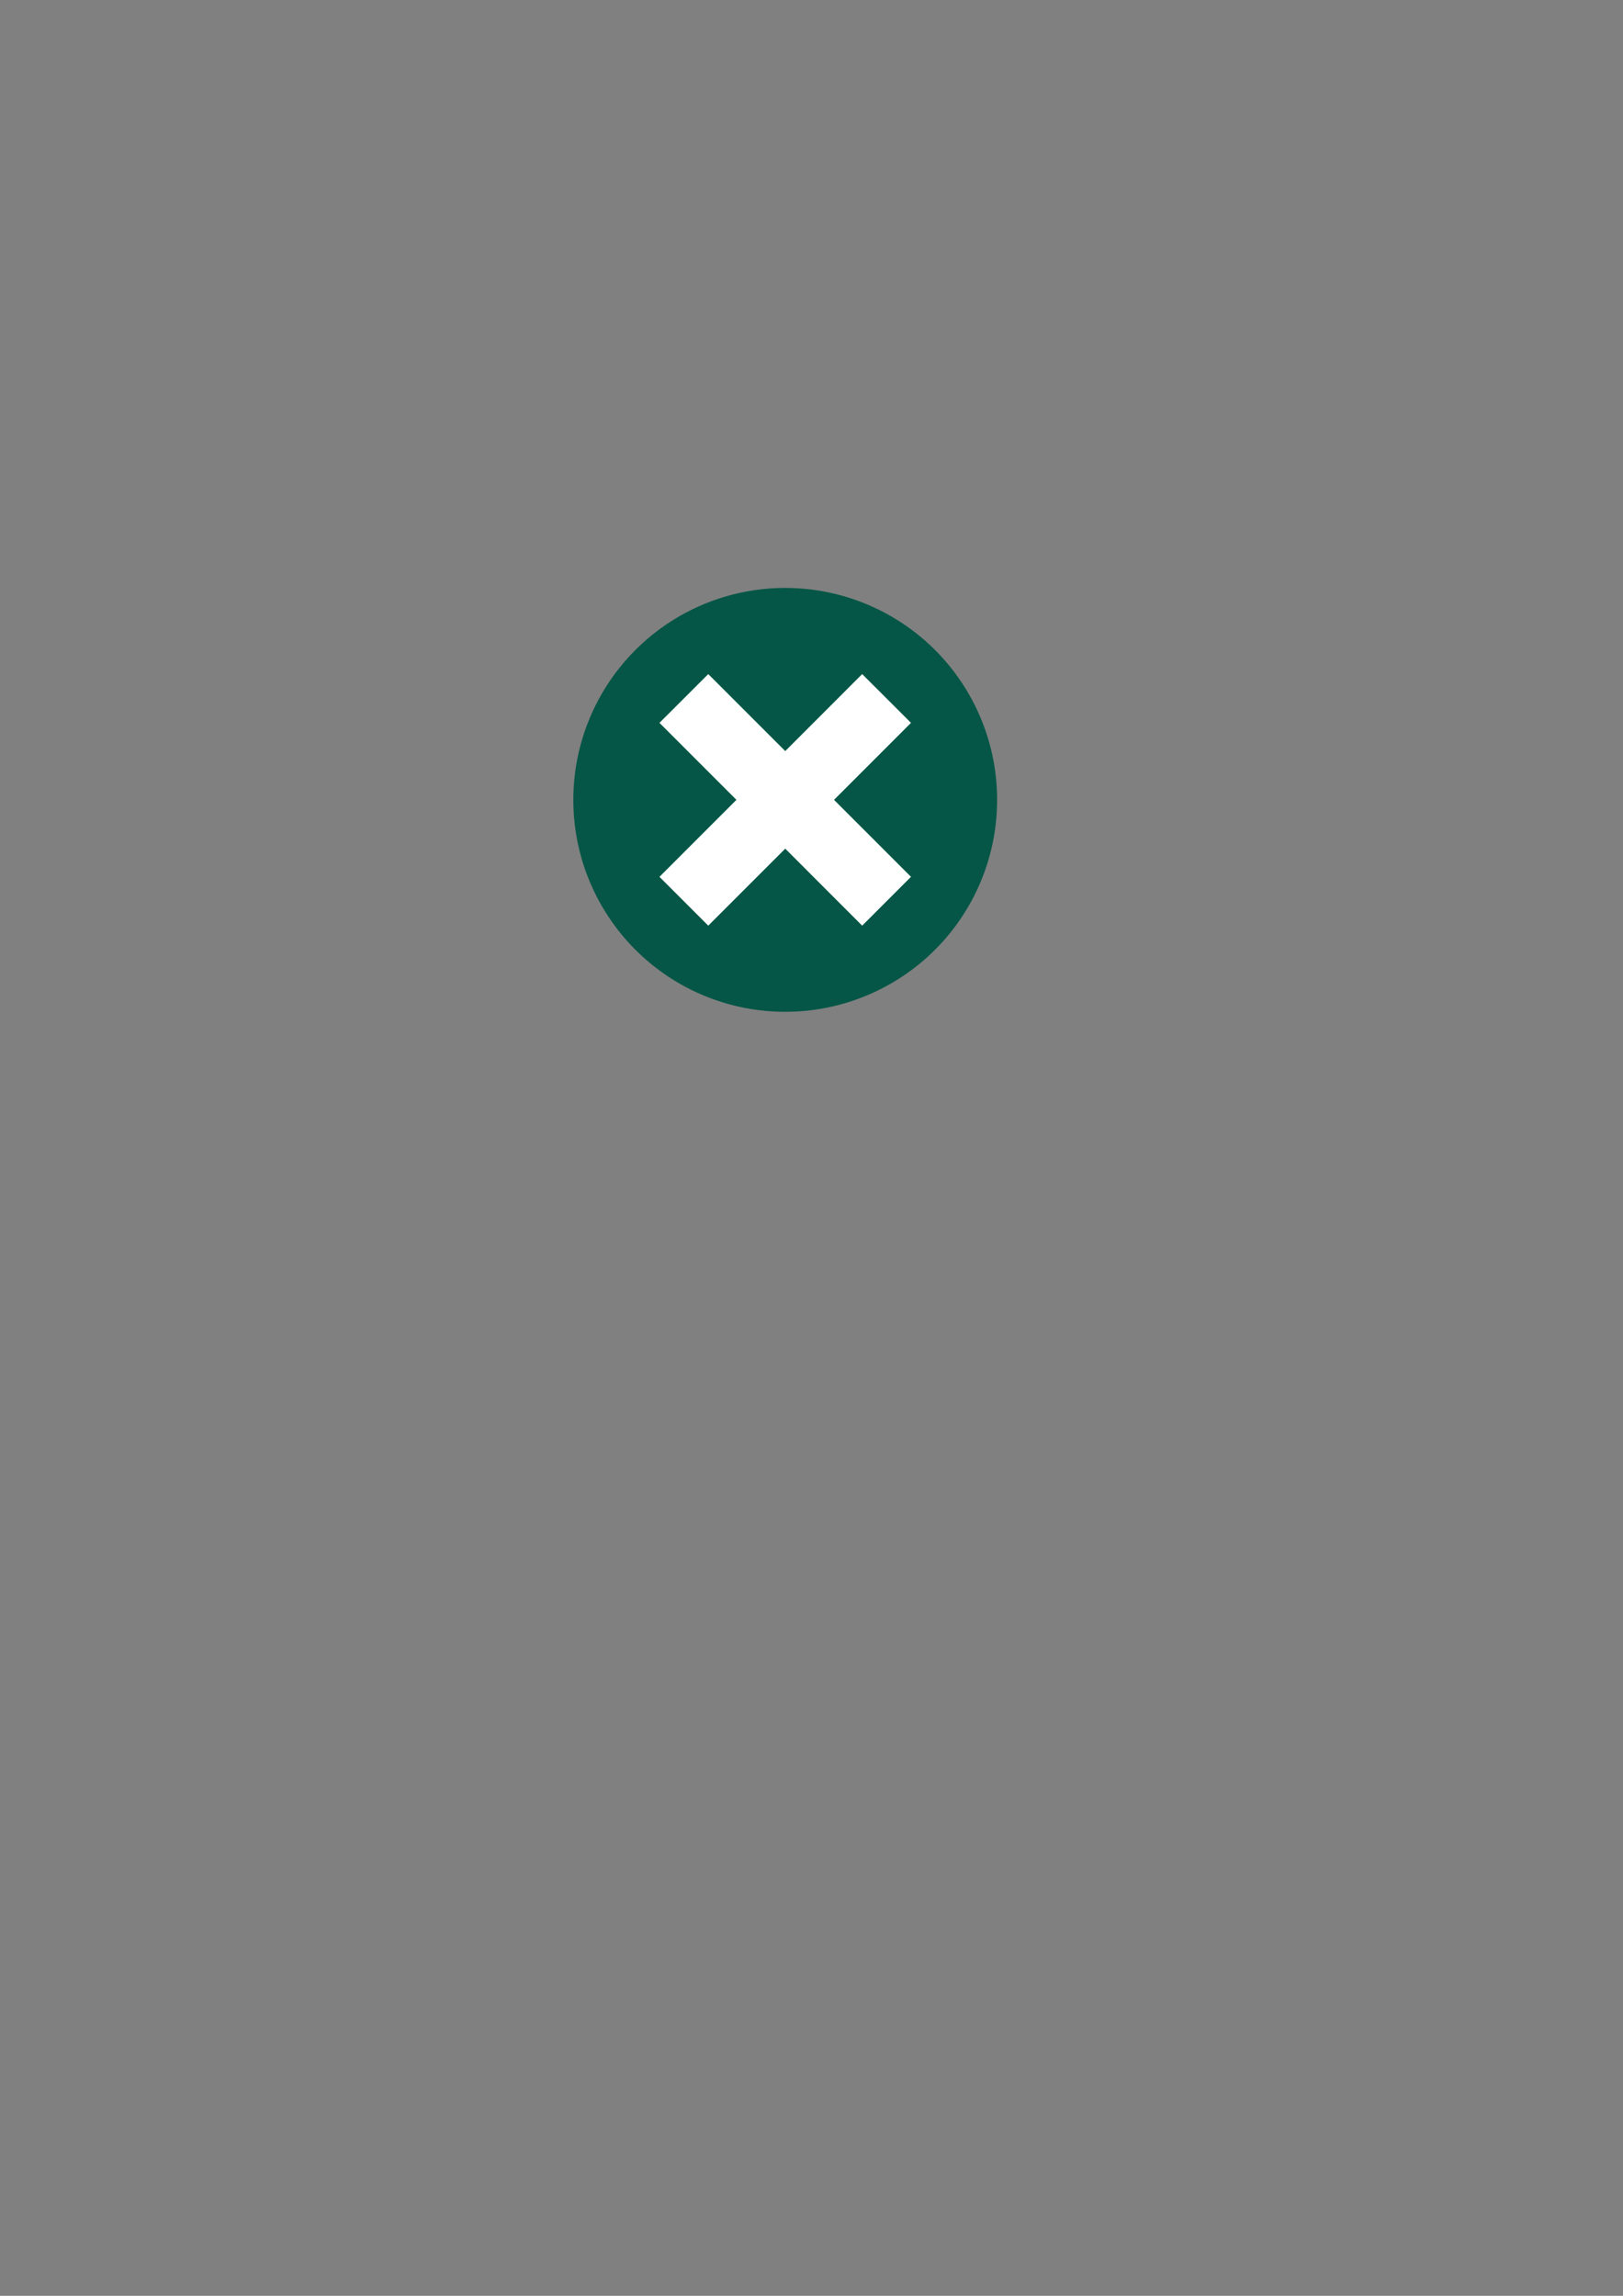 <?xml version="1.0" encoding="UTF-8" standalone="no"?>
<!-- Created with Inkscape (http://www.inkscape.org/) -->

<svg
   xmlns:dc="http://purl.org/dc/elements/1.1/"
   xmlns:cc="http://creativecommons.org/ns#"
   xmlns:rdf="http://www.w3.org/1999/02/22-rdf-syntax-ns#"
   xmlns:svg="http://www.w3.org/2000/svg"
   xmlns="http://www.w3.org/2000/svg"
   xmlns:sodipodi="http://sodipodi.sourceforge.net/DTD/sodipodi-0.dtd"
   xmlns:inkscape="http://www.inkscape.org/namespaces/inkscape"
   width="744.094"
   height="1052.362"
   id="svg2"
   version="1.1"
   inkscape:version="0.48.3.1 r9886"
   sodipodi:docname="New document 1">
  <rect width="100%" height="100%" fill="#808080" stroke="none"/>
  <defs
     id="defs4" />
  <sodipodi:namedview
     id="base"
     pagecolor="#ffffff"
     bordercolor="#666666"
     borderopacity="1.0"
     inkscape:pageopacity="0.0"
     inkscape:pageshadow="2"
     inkscape:zoom="1.4"
     inkscape:cx="277.90981"
     inkscape:cy="593.67409"
     inkscape:document-units="px"
     inkscape:current-layer="layer1"
     showgrid="false"
     inkscape:window-width="1280"
     inkscape:window-height="972"
     inkscape:window-x="0"
     inkscape:window-y="27"
     inkscape:window-maximized="1" />
  <g
     inkscape:label="Layer 1"
     inkscape:groupmode="layer"
     id="layer1">
    <path
       sodipodi:type="arc"
       style="opacity:0.96;fill:#005544;fill-opacity:1;stroke:none;stroke-width:0.4;stroke-miterlimit:4;stroke-opacity:0.643;stroke-dasharray:none"
       id="path2985"
       sodipodi:cx="360"
       sodipodi:cy="372.36218"
       sodipodi:rx="97.14286"
       sodipodi:ry="97.14286"
       d="m 457.143,372.362 a 97.143,97.143 0 1 1 -194.286,0 97.143,97.143 0 1 1 194.286,0 z"
       transform="matrix(1,0,0,-1,0,739.01)"
       inkscape:export-filename="/home/zamma/Desktop/Dersler/OOP/Universite-Personel-Bilgi-Sistemi/src/res/close-over.png"
       inkscape:export-xdpi="6.9485297"
       inkscape:export-ydpi="6.9485297" />
    <path
       style="fill:#ffffff;fill-opacity:1;stroke:none"
       d="m 324.723,308.989 -22.381,22.357 35.289,35.289 -35.289,35.289 22.381,22.381 35.289,-35.289 35.266,35.289 22.381,-22.381 -35.289,-35.289 35.289,-35.289 -22.381,-22.357 -35.266,35.289 -35.289,-35.289 z"
       id="rect3769"
       inkscape:connector-curvature="0"
       inkscape:export-filename="/home/zamma/Desktop/Dersler/OOP/Universite-Personel-Bilgi-Sistemi/src/res/close-over.png"
       inkscape:export-xdpi="6.9485297"
       inkscape:export-ydpi="6.9485297" />
  </g>
</svg>
